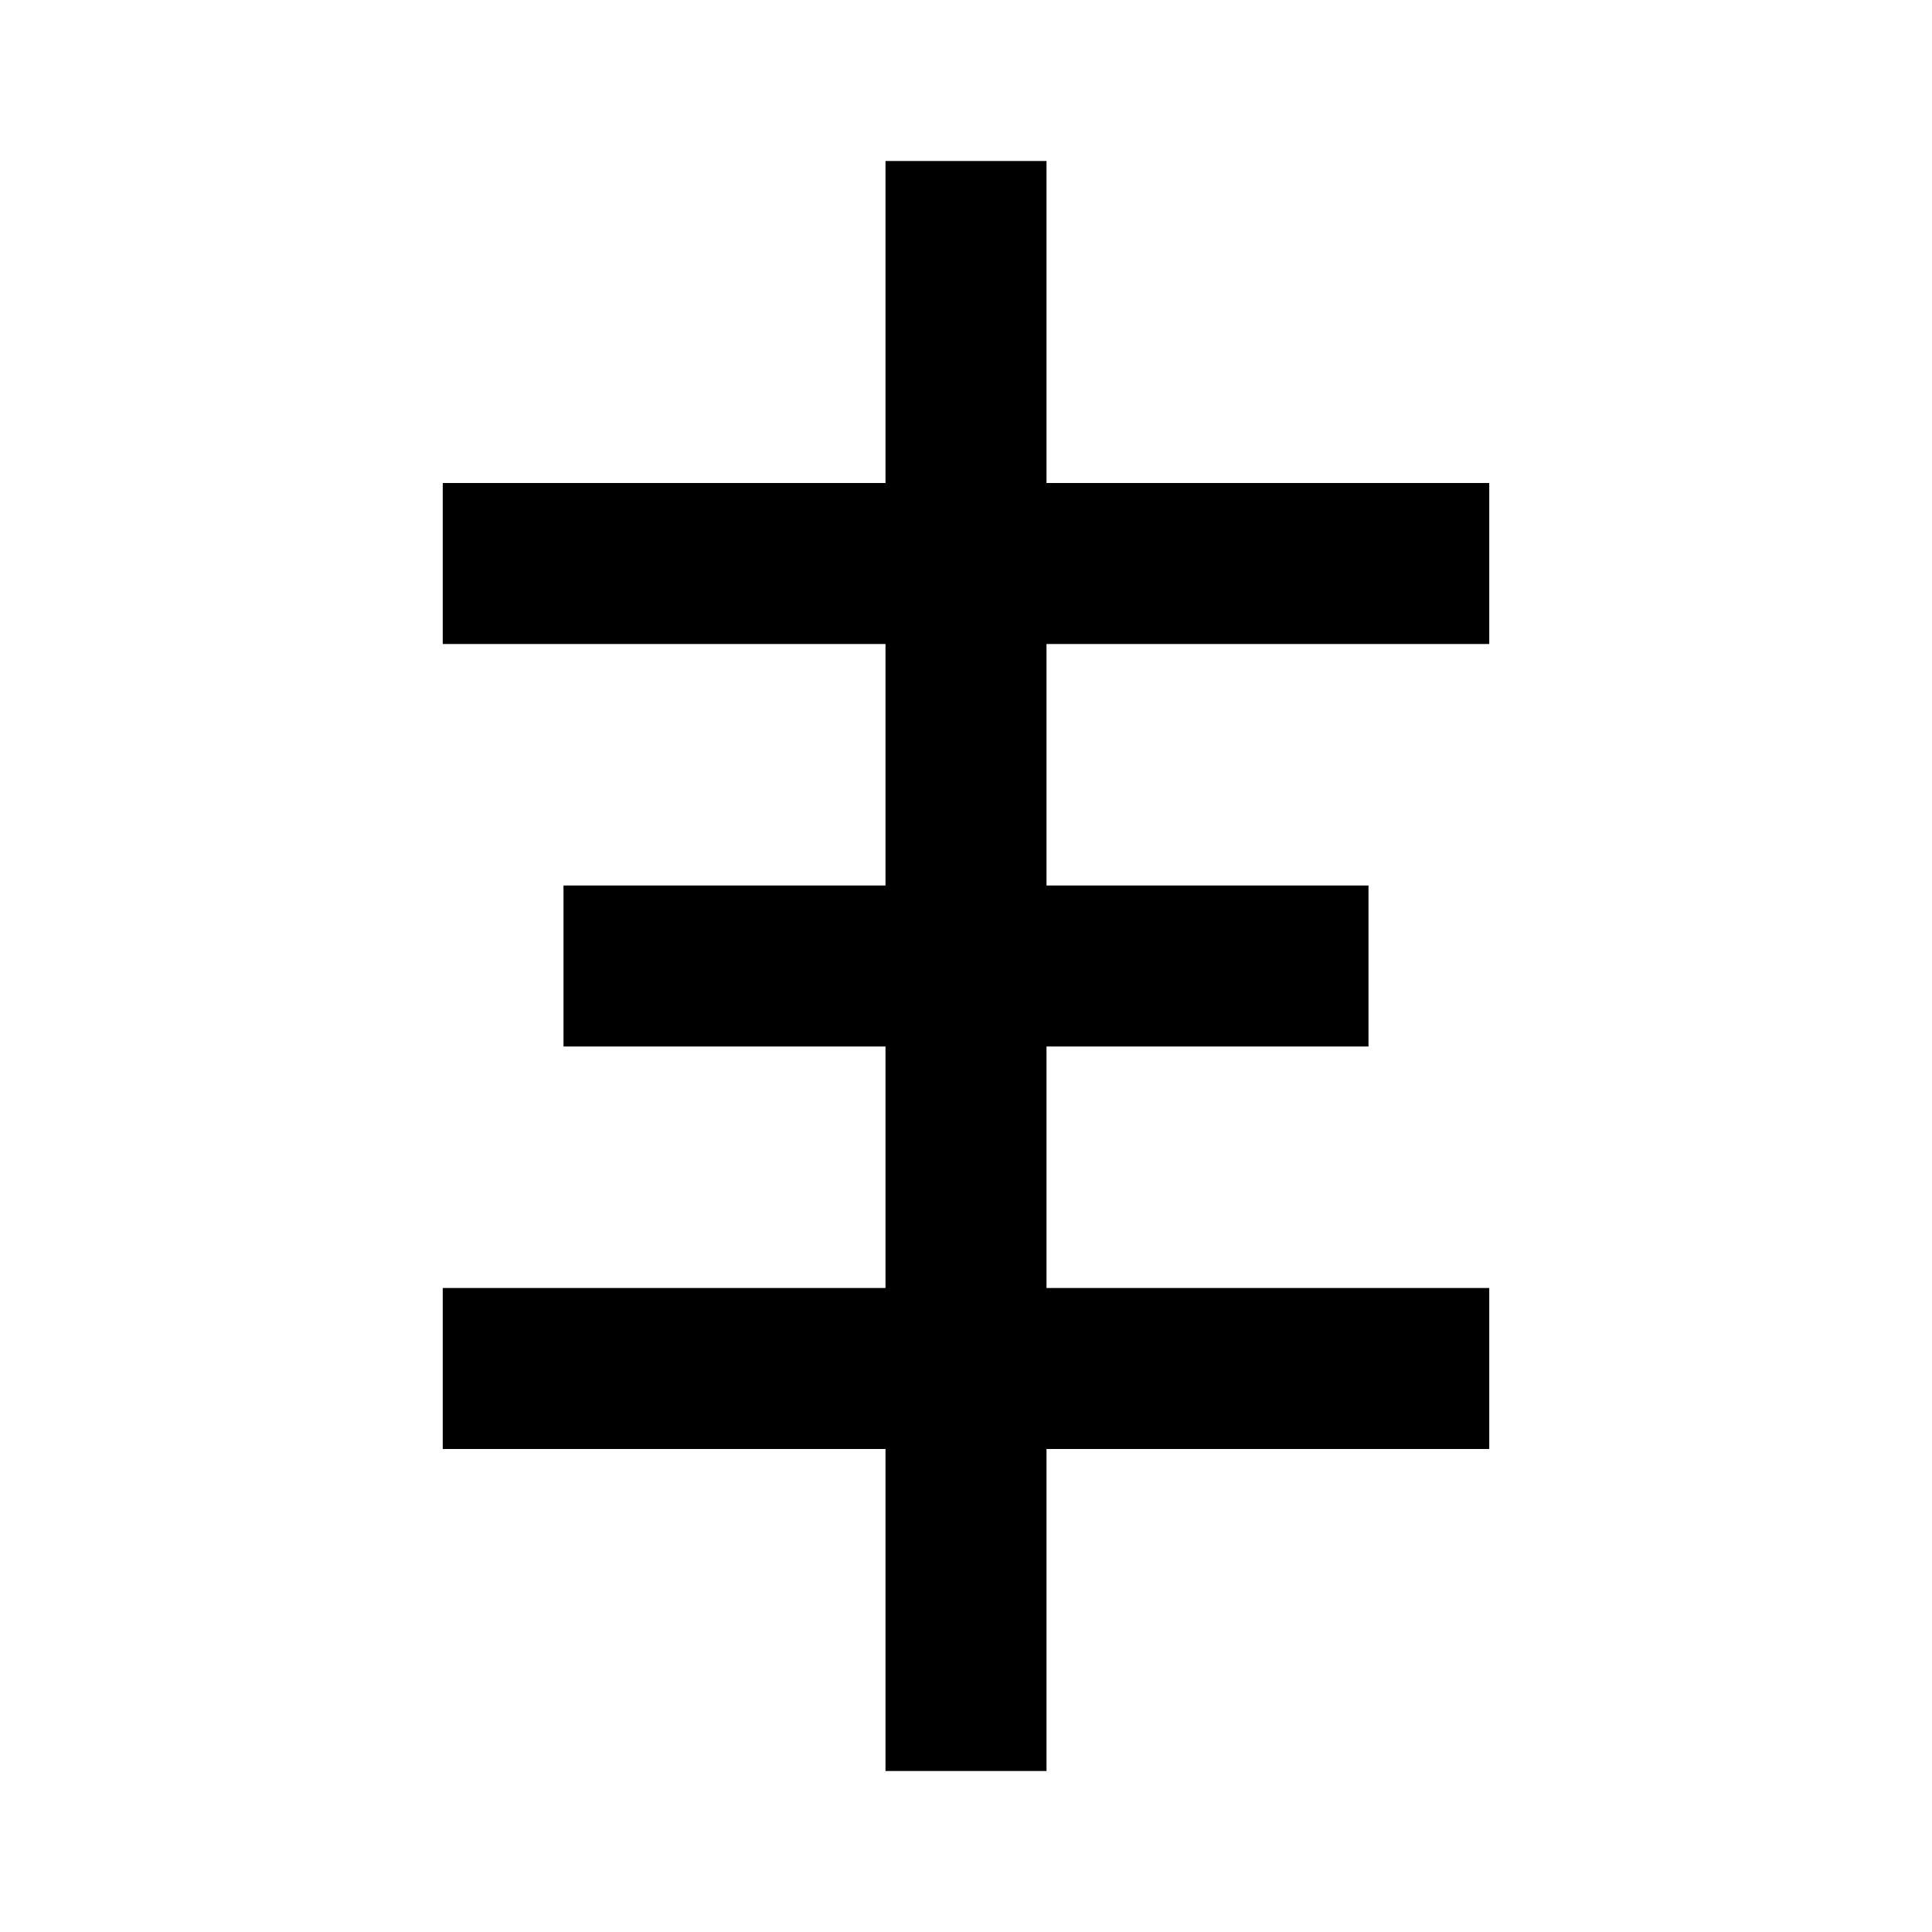<svg xmlns="http://www.w3.org/2000/svg" viewBox="0 0 24 24" height="24" width="24">
	<style>
		path {
			stroke: #000;
			stroke-width: 2;
		}
	</style>
	<path d="M 12,2 V 22"/>
	<path d="m 5.5,7 h 13"/>
	<path d="M 7,12 H 17"/>
	<path d="m 5.5,17 h 13"/>
</svg>
